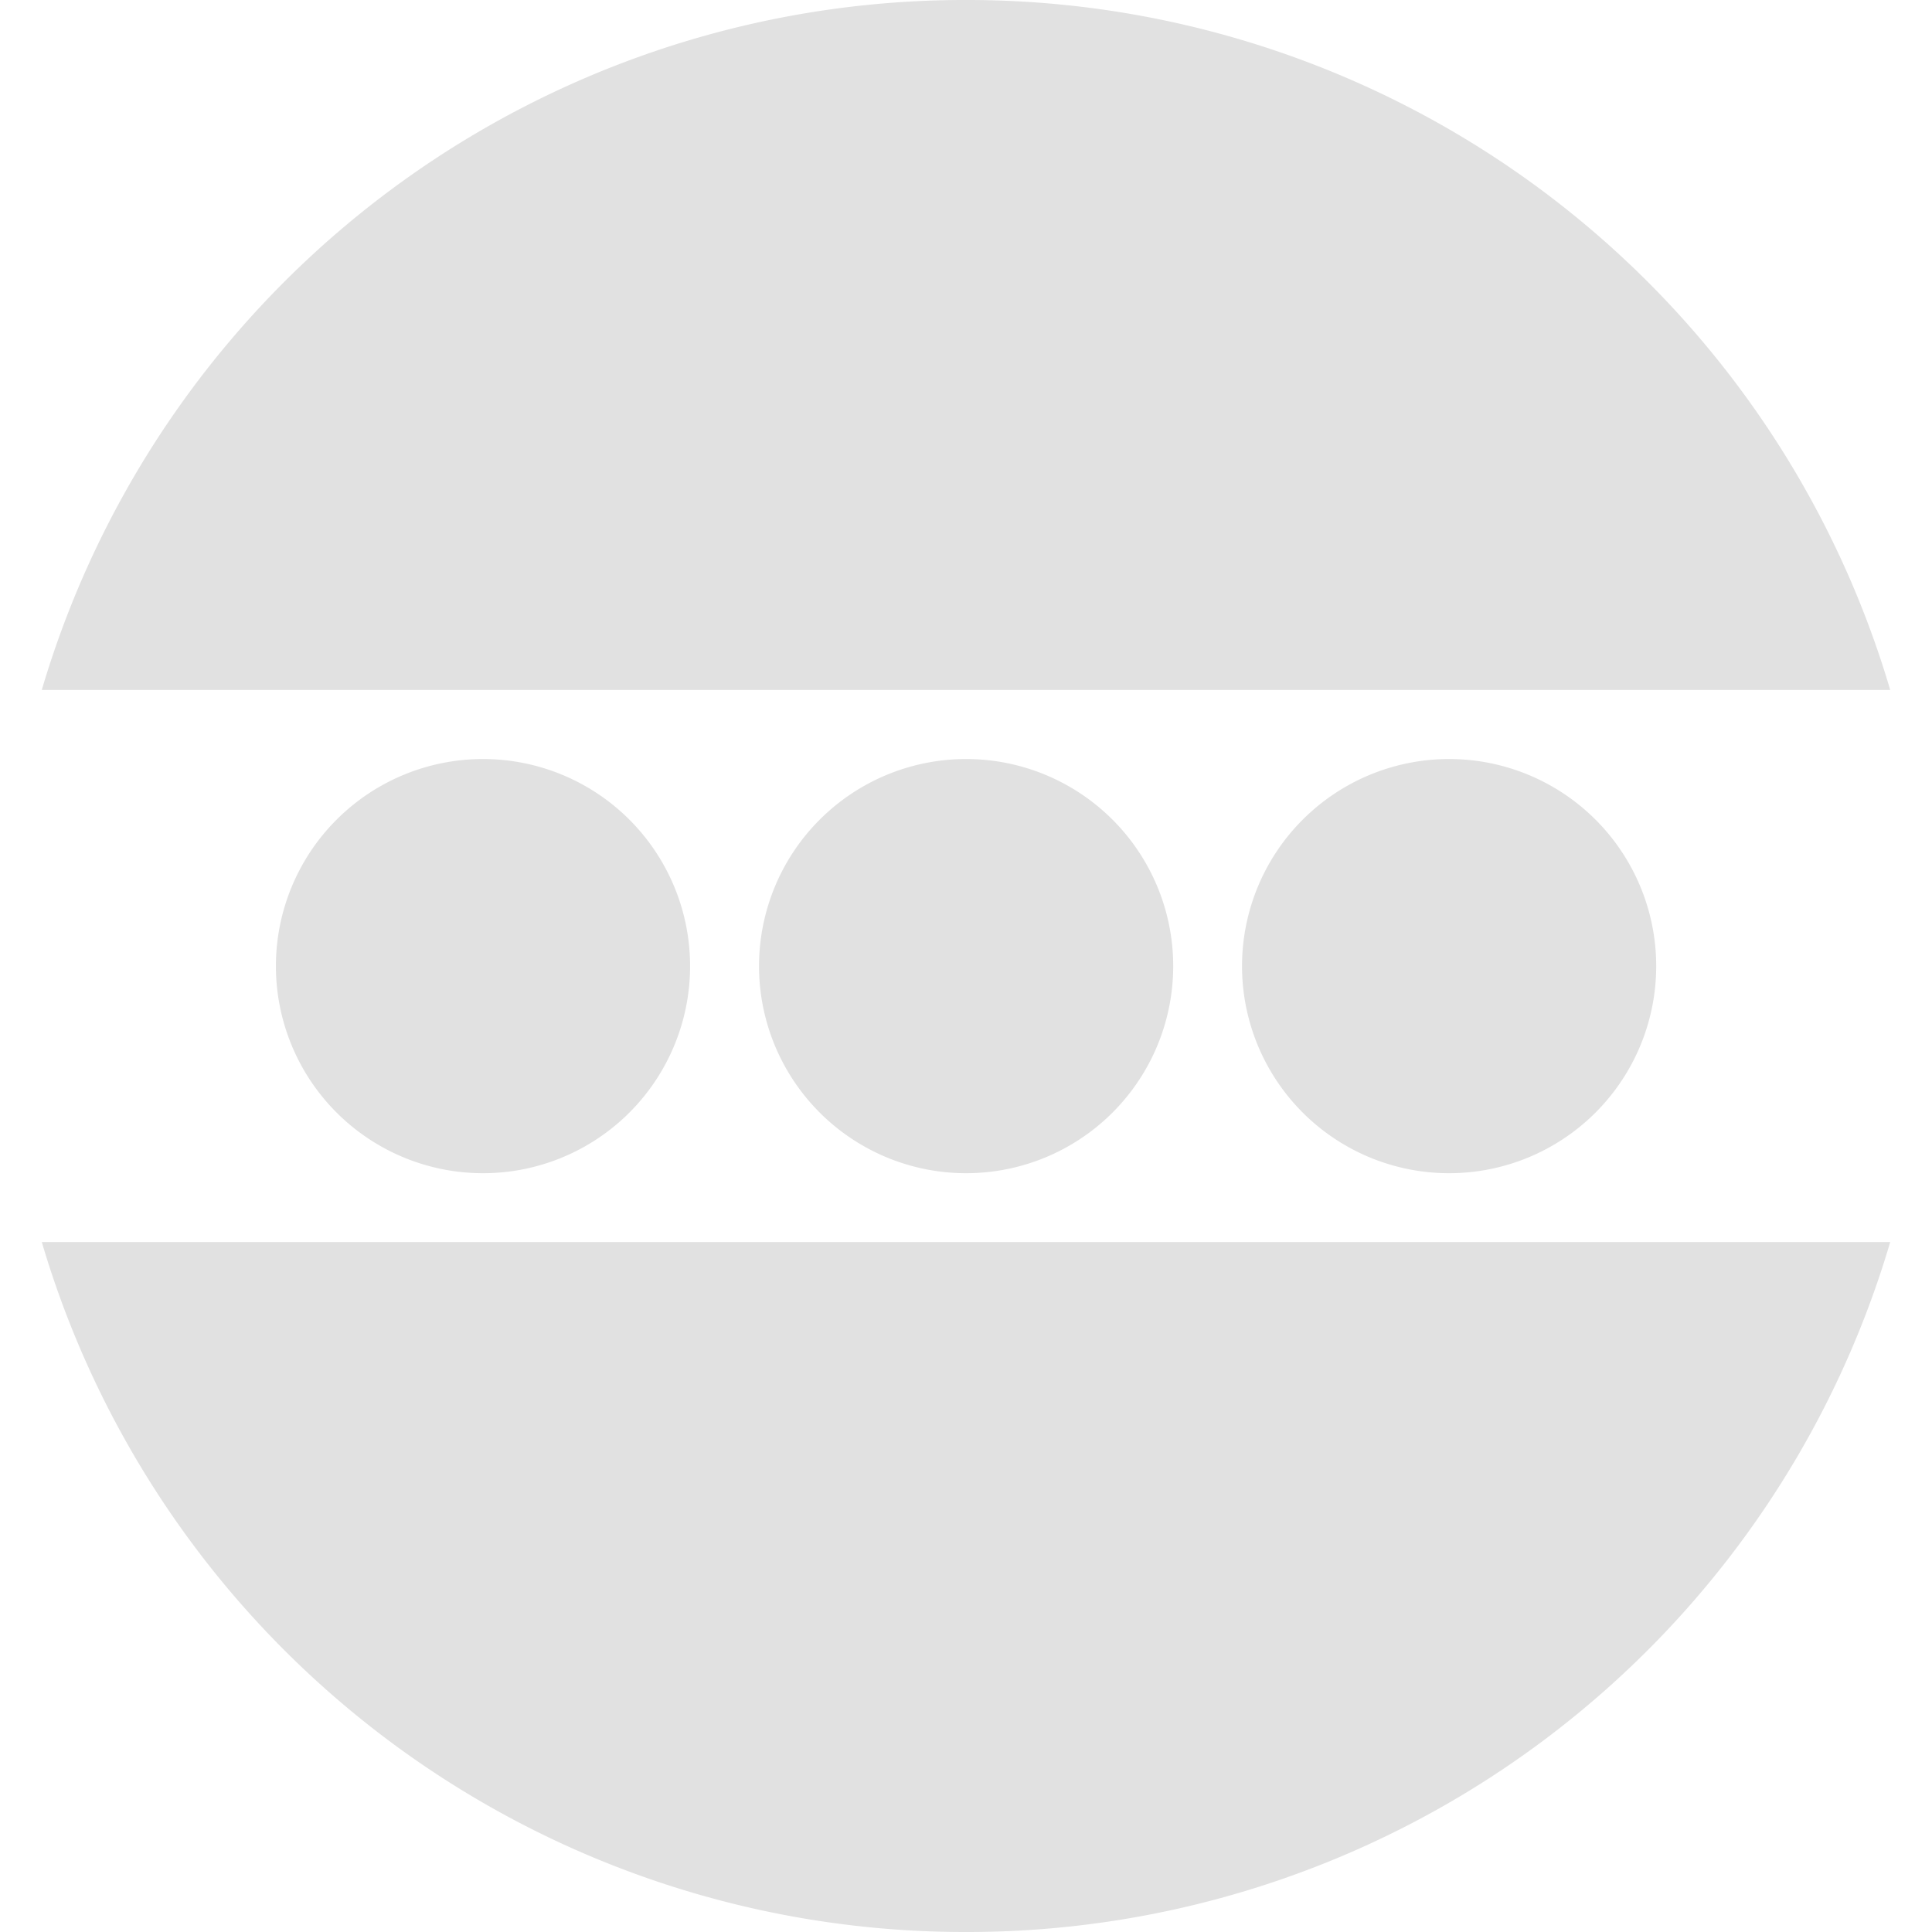 <svg xmlns="http://www.w3.org/2000/svg" style="isolation:isolate" width="16" height="16" version="1.1" id="svg107323"><defs id="defs107319"><style id="current-color-scheme" type="text/css"/></defs><path fill-rule="evenodd" d="M8 0A7.968 7.968 0 0 0 .346 5.714h15.308A7.968 7.968 0 0 0 8 0zM.346 10.286A7.969 7.969 0 0 0 8 16a7.968 7.968 0 0 0 7.654-5.714H.346zM6.286 8a1.715 1.715 0 1 1 3.43.002A1.715 1.715 0 0 1 6.286 8zm4 0a1.715 1.715 0 1 1 3.43.002A1.715 1.715 0 0 1 10.286 8zM2.285 8a1.715 1.715 0 1 1 3.43.002A1.715 1.715 0 0 1 2.285 8z" fill="currentColor" color="#e1e1e1" id="path107321"/></svg>